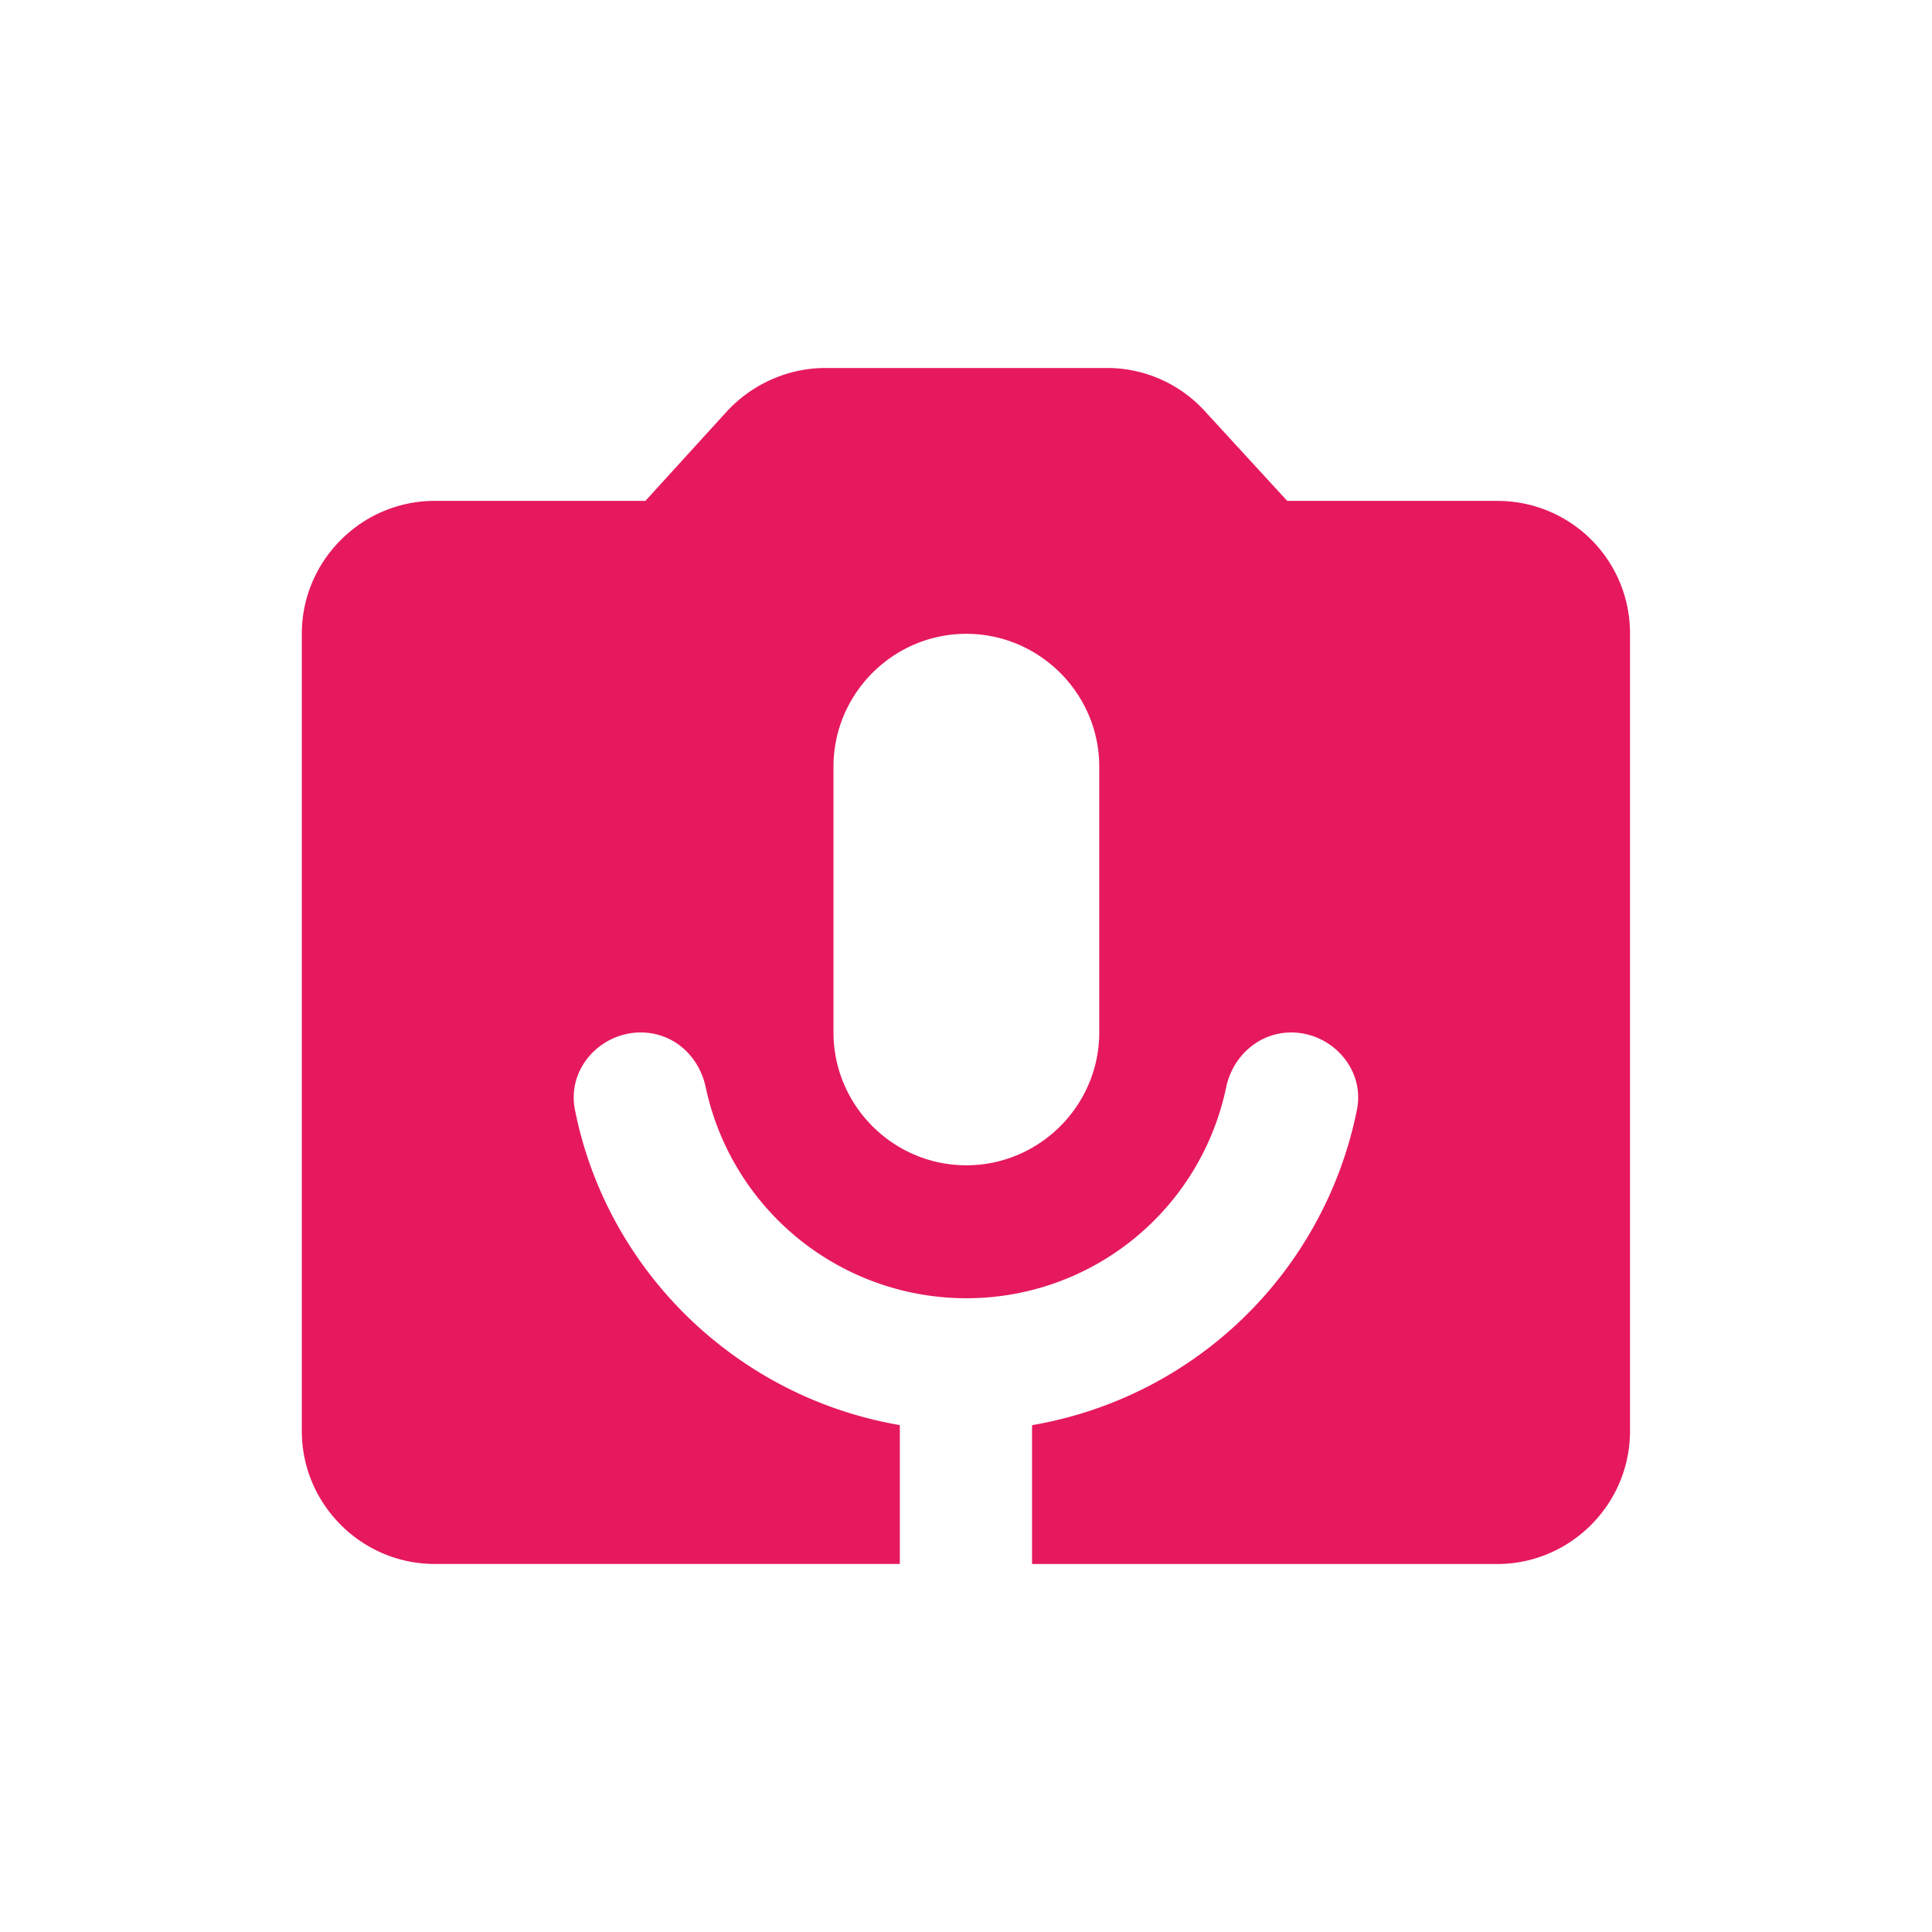 <svg width="32" height="32" viewBox="0 0 32 32" xmlns="http://www.w3.org/2000/svg">
    <path d="M24.81 8.296h-3.49L19.956 6.81a2.19 2.19 0 0 0-1.617-.715h-4.667c-.616 0-1.21.264-1.629.715L10.69 8.296H7.2c-1.21 0-2.201.99-2.201 2.201v13.207c0 1.21.99 2.2 2.201 2.2h7.704v-2.3c-2.696-.461-4.853-2.552-5.382-5.227-.132-.671.418-1.276 1.09-1.276.54 0 .968.385 1.078.913a4.414 4.414 0 0 0 4.314 3.489 4.393 4.393 0 0 0 4.304-3.489c.11-.528.55-.913 1.078-.913.671 0 1.222.605 1.09 1.276a6.625 6.625 0 0 1-5.382 5.228v2.3h7.704c1.21 0 2.2-.99 2.2-2.201V10.497a2.191 2.191 0 0 0-2.19-2.2Zm-6.603 8.805c0 1.21-.99 2.2-2.202 2.2-1.21 0-2.2-.99-2.2-2.2v-4.403c0-1.21.99-2.2 2.2-2.2 1.211 0 2.202.99 2.202 2.2z" style="stroke-width:1.101" fill="#E6195E"/>
</svg>
